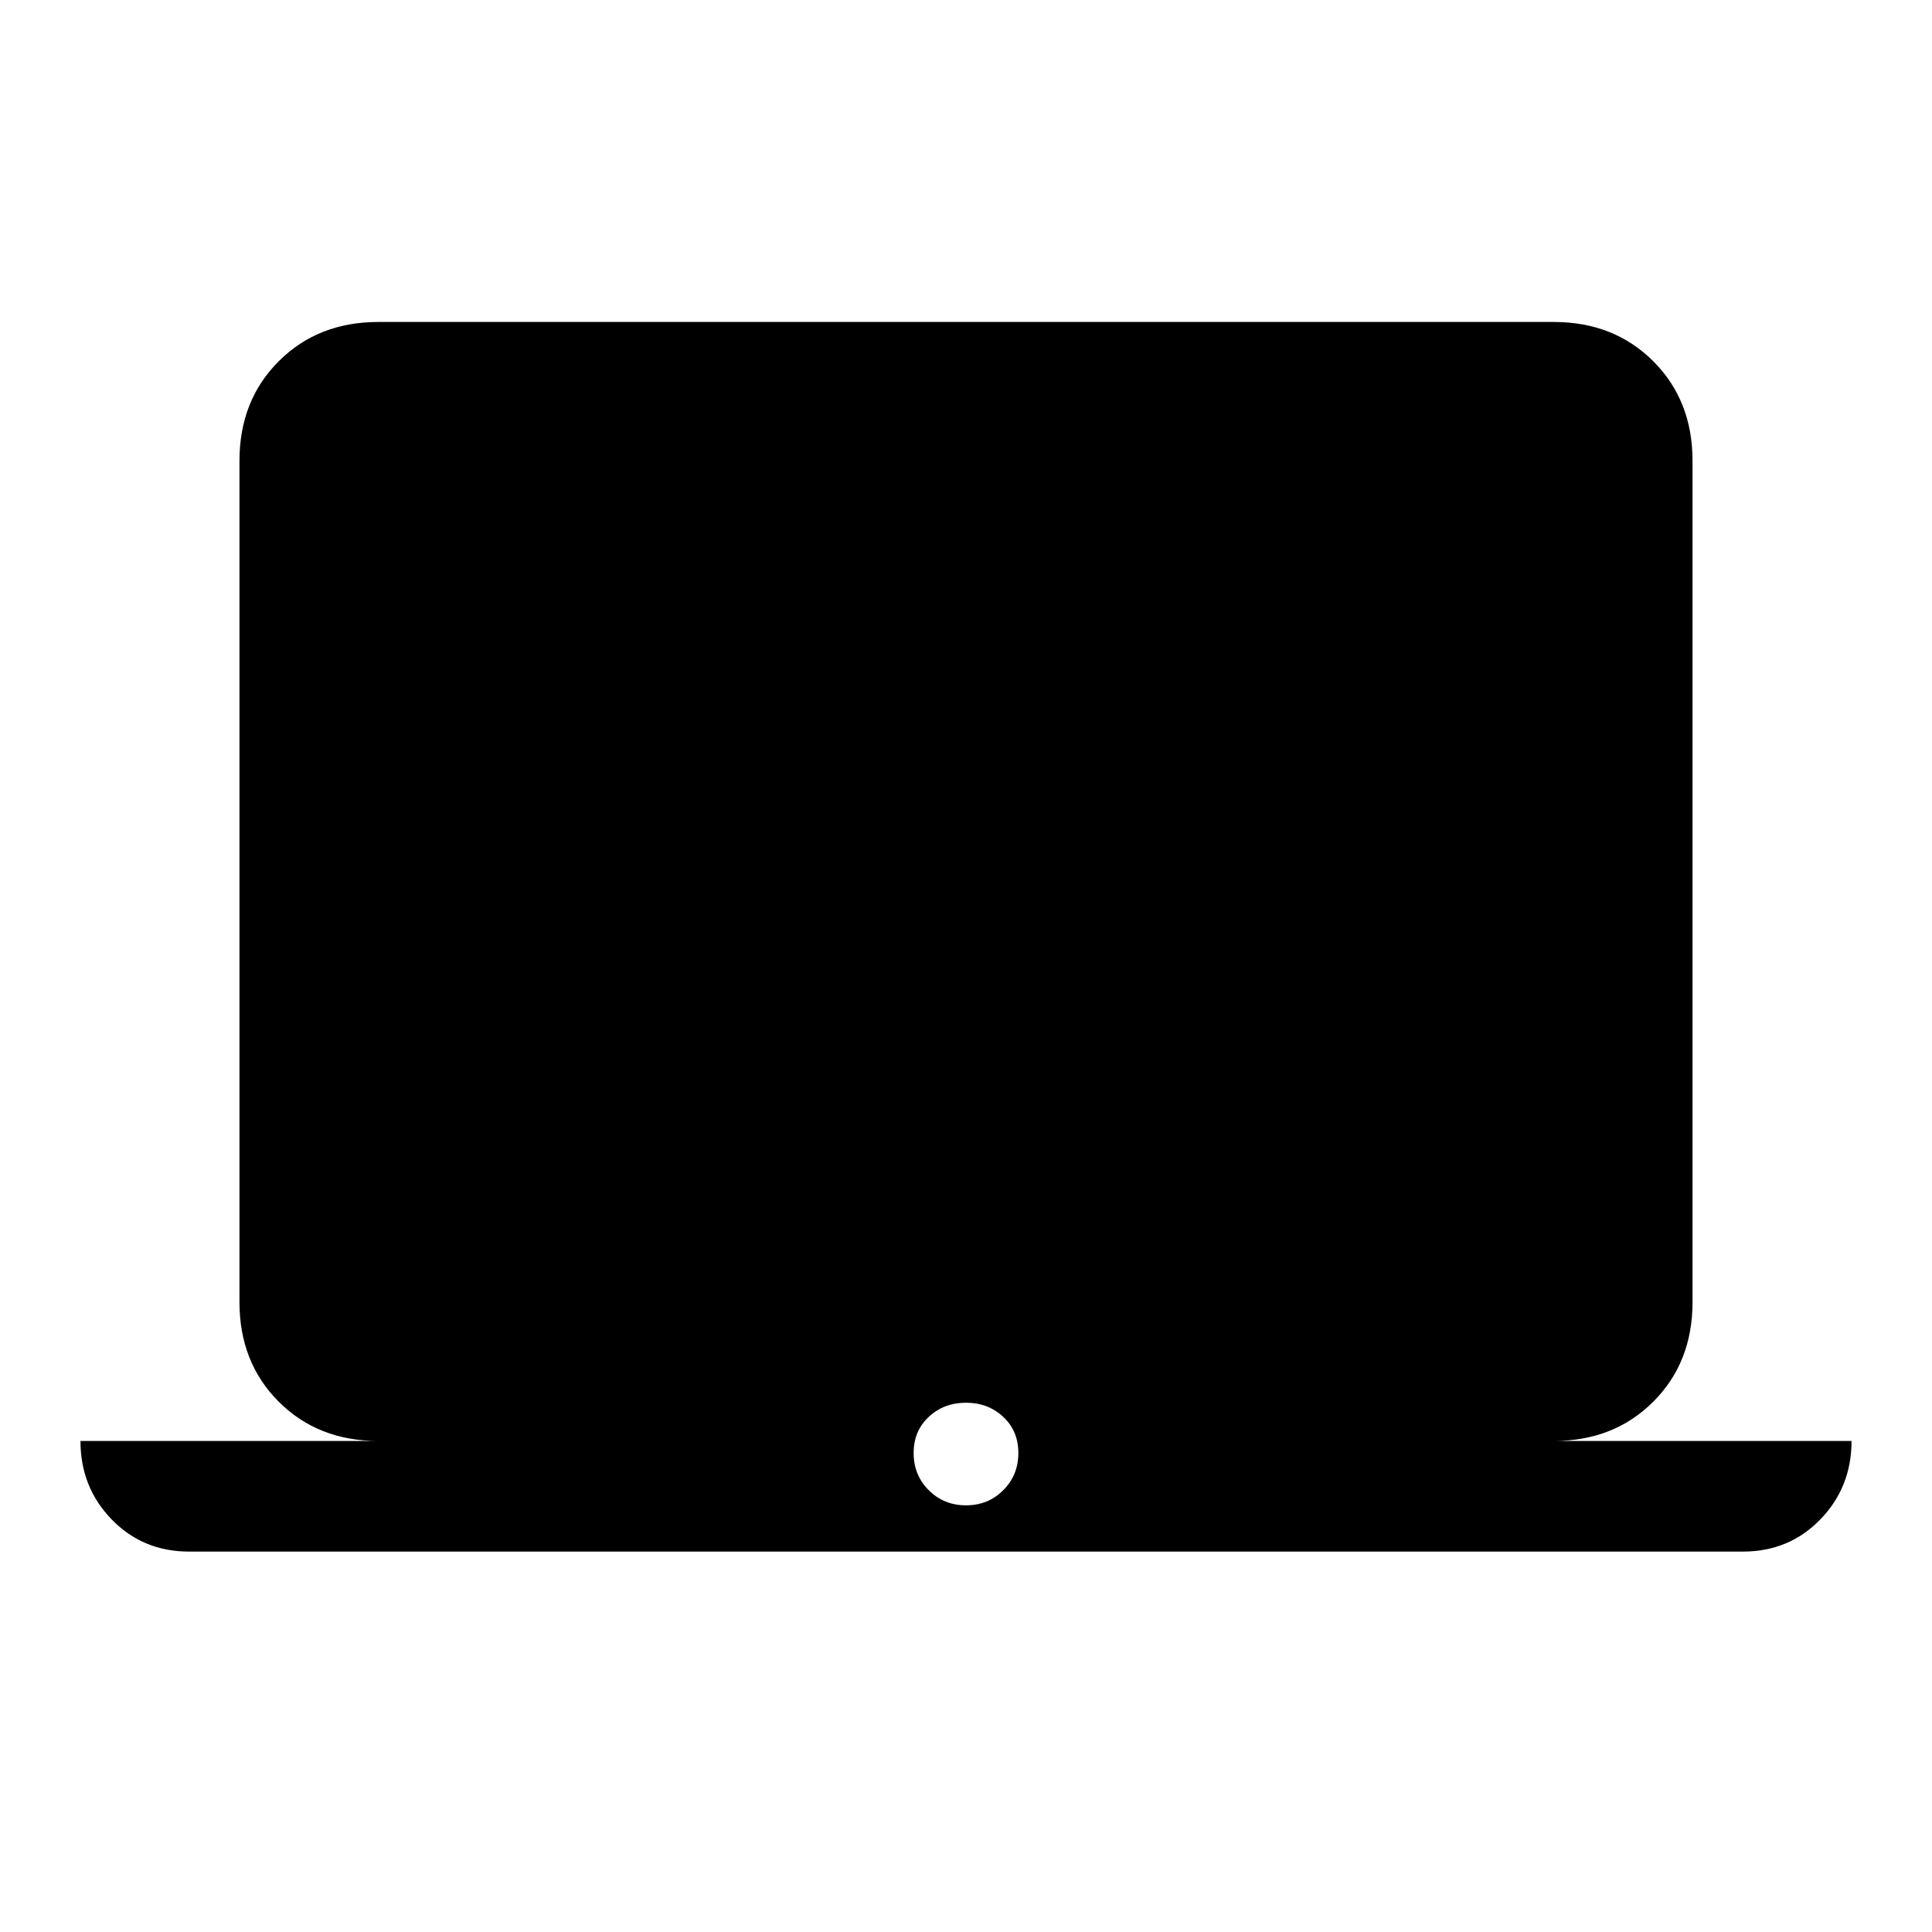 <svg xmlns="http://www.w3.org/2000/svg" height="20" width="20"><path d="M1.958 16.062q-.479 0-.802-.333-.323-.333-.323-.812h3.084q-.625 0-1.032-.407-.406-.406-.406-1.031V4.771q0-.625.406-1.031.407-.407 1.032-.407h12.166q.625 0 1.032.407.406.406.406 1.031v8.708q0 .625-.406 1.031-.407.407-1.032.407h3.084q0 .479-.323.812-.323.333-.802.333ZM10 15.583q.229 0 .385-.156.157-.156.157-.385 0-.23-.157-.375-.156-.146-.385-.146t-.385.146q-.157.145-.157.375 0 .229.157.385.156.156.385.156Z"/></svg>